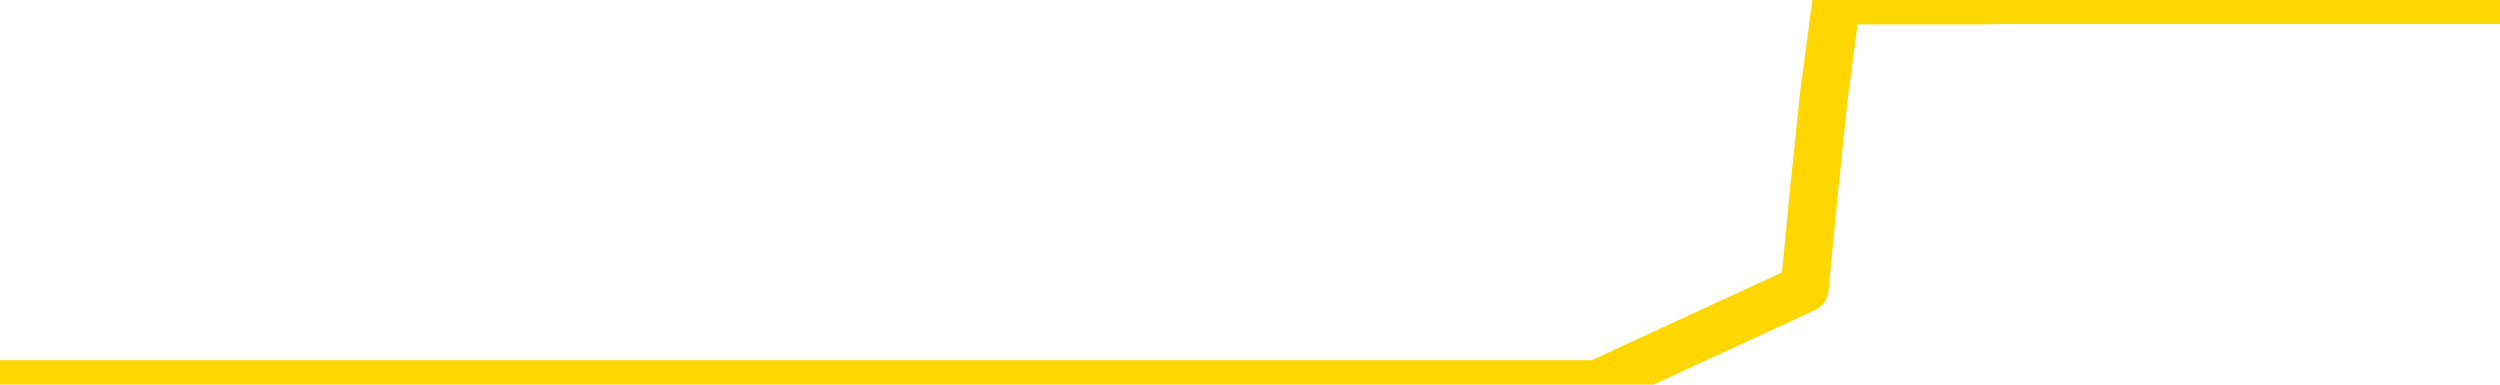<svg xmlns="http://www.w3.org/2000/svg" version="1.1" viewBox="0 0 6500 1000">
	<path fill="none" stroke="gold" stroke-width="125" stroke-linecap="round" stroke-linejoin="round" d="M0 1015  L-1298261 1015 L-1298077 1015 L-1297587 1015 L-1297293 1015 L-1296982 1015 L-1296748 1015 L-1296694 1015 L-1296635 1015 L-1296482 1015 L-1296441 1015 L-1296309 1015 L-1296016 1015 L-1295475 1015 L-1294865 1015 L-1294817 1015 L-1294177 1015 L-1294144 1015 L-1293618 1015 L-1293486 1015 L-1293095 1015 L-1292767 1015 L-1292650 1015 L-1292439 1015 L-1291722 1015 L-1291152 1015 L-1291045 1015 L-1290870 1015 L-1290649 1015 L-1290247 1015 L-1290222 1015 L-1289294 1015 L-1289206 1015 L-1289124 1015 L-1289054 1015 L-1288757 1015 L-1288605 1015 L-1286714 1015 L-1286614 1015 L-1286351 1015 L-1286058 1015 L-1285916 1015 L-1285668 1015 L-1285632 1015 L-1285473 1015 L-1285010 1015 L-1284757 1015 L-1284545 1015 L-1284293 1015 L-1283945 1015 L-1283017 1015 L-1282924 1015 L-1282513 1015 L-1281342 1015 L-1280153 1015 L-1280061 1015 L-1280033 1015 L-1279767 1015 L-1279468 1015 L-1279339 1015 L-1279302 1015 L-1278487 1015 L-1278103 1015 L-1277043 1015 L-1276982 1015 L-1276716 1015 L-1276245 1015 L-1276053 1015 L-1275789 1015 L-1275452 1015 L-1275317 1015 L-1274861 1015 L-1274118 1015 L-1274100 1015 L-1273935 1015 L-1273867 1015 L-1273351 1015 L-1272322 1015 L-1272126 1015 L-1271638 1015 L-1271276 1015 L-1270867 1015 L-1270481 1015 L-1268778 1015 L-1268680 1015 L-1268608 1015 L-1268547 1015 L-1268362 1015 L-1268026 1015 L-1267385 1015 L-1267308 1015 L-1267247 1015 L-1267060 1015 L-1266981 1015 L-1266804 1015 L-1266784 1015 L-1266554 1015 L-1266167 1015 L-1265278 1015 L-1265239 1015 L-1265150 1015 L-1265123 1015 L-1264115 1015 L-1263965 1015 L-1263941 1015 L-1263808 1015 L-1263768 1015 L-1262510 1015 L-1262452 1015 L-1261912 1015 L-1261860 1015 L-1261813 1015 L-1261418 1015 L-1261279 1015 L-1261079 1015 L-1260932 1015 L-1260767 1015 L-1260491 1015 L-1260132 1015 L-1259580 1015 L-1258935 1015 L-1258676 1015 L-1258522 1015 L-1258121 1015 L-1258081 1015 L-1257960 1015 L-1257899 1015 L-1257885 1015 L-1257791 1015 L-1257498 1015 L-1257346 1015 L-1257016 1015 L-1256938 1015 L-1256862 1015 L-1256636 1015 L-1256569 1015 L-1256341 1015 L-1256289 1015 L-1256124 1015 L-1255119 1015 L-1254935 1015 L-1254384 1015 L-1253991 1015 L-1253594 1015 L-1252744 1015 L-1252665 1015 L-1252086 1015 L-1251645 1015 L-1251404 1015 L-1251247 1015 L-1250846 1015 L-1250825 1015 L-1250381 1015 L-1249975 1015 L-1249839 1015 L-1249664 1015 L-1249528 1015 L-1249277 1015 L-1248278 1015 L-1248195 1015 L-1248060 1015 L-1248021 1015 L-1247131 1015 L-1246916 1015 L-1246473 1015 L-1246355 1015 L-1246298 1015 L-1245622 1015 L-1245522 1015 L-1245493 1015 L-1244151 1015 L-1243745 1015 L-1243706 1015 L-1242778 1015 L-1242679 1015 L-1242547 1015 L-1242142 1015 L-1242116 1015 L-1242023 1015 L-1241807 1015 L-1241396 1015 L-1240242 1015 L-1239950 1015 L-1239922 1015 L-1239314 1015 L-1239064 1015 L-1239044 1015 L-1238115 1015 L-1238063 1015 L-1237941 1015 L-1237923 1015 L-1237767 1015 L-1237592 1015 L-1237456 1015 L-1237399 1015 L-1237291 1015 L-1237206 1015 L-1236973 1015 L-1236898 1015 L-1236589 1015 L-1236471 1015 L-1236302 1015 L-1236210 1015 L-1236108 1015 L-1236085 1015 L-1236007 1015 L-1235909 1015 L-1235543 1015 L-1235438 1015 L-1234935 1015 L-1234483 1015 L-1234444 1015 L-1234421 1015 L-1234380 1015 L-1234251 1015 L-1234150 1015 L-1233709 1015 L-1233426 1015 L-1232834 1015 L-1232704 1015 L-1232429 1015 L-1232277 1015 L-1232123 1014 L-1232038 1014 L-1231960 1014 L-1231775 1014 L-1231724 1014 L-1231696 1014 L-1231617 1014 L-1231594 1014 L-1231310 1014 L-1230707 1014 L-1229711 1014 L-1229413 1014 L-1228679 1014 L-1228435 1014 L-1228345 1014 L-1227768 1014 L-1227069 1014 L-1226317 1014 L-1225998 1014 L-1225616 1014 L-1225538 1014 L-1224904 1014 L-1224719 1014 L-1224631 1014 L-1224501 1014 L-1224188 1014 L-1224139 1014 L-1223997 1014 L-1223975 1014 L-1223008 1014 L-1222462 1014 L-1221984 1014 L-1221923 1014 L-1221599 1014 L-1221578 1014 L-1221515 1014 L-1221305 1014 L-1221228 1014 L-1221174 1014 L-1221151 1014 L-1221112 1014 L-1221096 1014 L-1220339 1014 L-1220323 1014 L-1219523 1014 L-1219371 1014 L-1218465 1014 L-1217959 1014 L-1217730 1014 L-1217689 1014 L-1217573 1014 L-1217397 1014 L-1216643 1014 L-1216508 1014 L-1216344 1014 L-1216026 1014 L-1215849 1014 L-1214828 1014 L-1214804 1014 L-1214553 1014 L-1214340 1014 L-1213706 1014 L-1213468 1014 L-1213436 1014 L-1213257 1014 L-1213177 1014 L-1213087 1014 L-1213023 1014 L-1212583 1014 L-1212559 1014 L-1212018 1014 L-1211763 1014 L-1211268 1014 L-1210391 1014 L-1210354 1014 L-1210301 1014 L-1210260 1014 L-1210143 1014 L-1209866 1014 L-1209659 1014 L-1209462 1014 L-1209439 1014 L-1209388 1014 L-1209349 1014 L-1209271 1014 L-1208674 1014 L-1208614 1014 L-1208510 1014 L-1208356 1014 L-1207724 1014 L-1207043 1014 L-1206740 1014 L-1206394 1014 L-1206196 1014 L-1206148 1014 L-1205827 1014 L-1205200 1014 L-1205053 1014 L-1205017 1014 L-1204959 1014 L-1204882 1014 L-1204641 1014 L-1204553 1014 L-1204459 1014 L-1204165 1014 L-1204031 1014 L-1203971 1014 L-1203934 1014 L-1203662 1014 L-1202655 1014 L-1202480 1014 L-1202429 1014 L-1202137 1014 L-1201944 1014 L-1201611 1014 L-1201104 1014 L-1200542 1014 L-1200528 1014 L-1200511 1014 L-1200411 1014 L-1200296 1014 L-1200257 1014 L-1200219 1014 L-1200154 1014 L-1200125 1014 L-1199986 1014 L-1199694 1014 L-1199644 1014 L-1199538 1014 L-1199274 1014 L-1198809 1014 L-1198665 1014 L-1198610 1014 L-1198553 1014 L-1198362 1014 L-1197997 1014 L-1197782 1014 L-1197587 1014 L-1197529 1014 L-1197470 1014 L-1197317 1014 L-1197047 1014 L-1196617 1014 L-1196602 1014 L-1196525 1014 L-1196460 1014 L-1196331 1014 L-1196307 1014 L-1196023 1014 L-1195976 1014 L-1195921 1014 L-1195459 1014 L-1195420 1014 L-1195379 1014 L-1195189 1014 L-1194709 1014 L-1194222 1014 L-1194205 1014 L-1194167 1014 L-1193910 1014 L-1193833 1014 L-1193603 1014 L-1193587 1014 L-1193293 1014 L-1192850 1014 L-1192404 1014 L-1191899 1014 L-1191745 1014 L-1191459 1014 L-1191419 1014 L-1191087 1014 L-1190865 1014 L-1190349 1014 L-1190273 1014 L-1190025 1014 L-1189830 1014 L-1189771 1014 L-1188994 1014 L-1188920 1014 L-1188689 1014 L-1188673 1014 L-1188611 1014 L-1188415 1014 L-1187951 1014 L-1187928 1014 L-1187798 1014 L-1186497 1014 L-1186481 1014 L-1186404 1014 L-1186310 1014 L-1186093 1014 L-1185941 1014 L-1185762 1014 L-1185708 1014 L-1185422 1014 L-1185382 1014 L-1185012 1014 L-1184572 1014 L-1184389 1014 L-1184068 1014 L-1183773 1014 L-1183327 1014 L-1183255 1014 L-1182793 1014 L-1182355 1014 L-1182173 1014 L-1180719 1014 L-1180587 1014 L-1180130 1014 L-1179903 1014 L-1179517 1014 L-1179001 1014 L-1178046 1014 L-1177252 1013 L-1176578 1013 L-1176152 1013 L-1175841 1013 L-1175611 1013 L-1174928 1013 L-1174915 1013 L-1174705 1013 L-1174683 1013 L-1174509 1013 L-1173558 1013 L-1173290 1013 L-1172475 1013 L-1172165 1013 L-1172127 1013 L-1172070 1013 L-1171453 1013 L-1170815 1013 L-1169189 1013 L-1168515 1013 L-1167873 1013 L-1167795 1013 L-1167739 1013 L-1167703 1013 L-1167675 1013 L-1167563 1013 L-1167545 1013 L-1167522 1013 L-1167369 1013 L-1167315 1013 L-1167238 1013 L-1167118 1013 L-1167021 1013 L-1166903 1013 L-1166634 1013 L-1166364 1013 L-1166347 1013 L-1166147 1013 L-1166000 1013 L-1165773 1013 L-1165639 1013 L-1165330 1013 L-1165270 1013 L-1164917 1013 L-1164569 1013 L-1164468 1013 L-1164403 1013 L-1164343 1013 L-1163959 1013 L-1163578 1013 L-1163474 1013 L-1163214 1013 L-1162942 1013 L-1162783 1013 L-1162751 1013 L-1162689 1013 L-1162548 1013 L-1162364 1013 L-1162319 1013 L-1162031 1013 L-1162015 1013 L-1161782 1013 L-1161721 1013 L-1161683 1013 L-1161103 1013 L-1160969 1013 L-1160946 1013 L-1160927 1013 L-1160910 1013 L-1160894 1013 L-1160870 1013 L-1160853 1013 L-1160832 1013 L-1160815 1013 L-1160792 1013 L-1160775 1013 L-1160754 1013 L-1160737 1013 L-1160688 1013 L-1160616 1013 L-1160581 1013 L-1160557 1013 L-1160522 1013 L-1160480 1013 L-1160444 1013 L-1160428 1013 L-1160403 1013 L-1160366 1013 L-1160349 1013 L-1160326 1013 L-1160309 1013 L-1160290 1013 L-1160274 1013 L-1160245 1013 L-1160219 1013 L-1160173 1013 L-1160157 1013 L-1160115 1013 L-1160067 1013 L-1159996 1013 L-1159981 1013 L-1159965 1013 L-1159903 1013 L-1159864 1012 L-1159824 1012 L-1159658 1012 L-1159593 1012 L-1159577 1012 L-1159533 1012 L-1159475 1012 L-1159262 1012 L-1159229 1012 L-1159186 1012 L-1159108 1012 L-1158571 1012 L-1158493 1012 L-1158388 1012 L-1158300 1012 L-1158124 1012 L-1157773 1012 L-1157617 1012 L-1157179 1012 L-1157023 1012 L-1156893 1012 L-1156189 1012 L-1155988 1012 L-1155027 1012 L-1154545 1012 L-1154446 1012 L-1154353 1012 L-1154108 1012 L-1154035 1012 L-1153592 1012 L-1153496 1012 L-1153481 1012 L-1153465 1012 L-1153440 1012 L-1152974 1012 L-1152757 1012 L-1152618 1012 L-1152324 1012 L-1152236 1012 L-1152194 1012 L-1152164 1012 L-1151992 1012 L-1151933 1012 L-1151857 1012 L-1151776 1012 L-1151706 1012 L-1151397 1012 L-1151312 1012 L-1151098 1012 L-1151063 1012 L-1150380 1012 L-1150281 1012 L-1150076 1012 L-1150029 1012 L-1149751 1012 L-1149689 1012 L-1149672 1012 L-1149594 1012 L-1149286 1012 L-1149261 1012 L-1149207 1012 L-1149184 1012 L-1149062 1012 L-1148926 1012 L-1148682 1012 L-1148556 1012 L-1147910 1012 L-1147894 1012 L-1147869 1012 L-1147689 1012 L-1147613 1012 L-1147521 1012 L-1147093 1012 L-1146677 1012 L-1146284 1012 L-1146205 1012 L-1146186 1012 L-1145823 1012 L-1145587 1012 L-1145359 1012 L-1145045 1012 L-1144967 1012 L-1144887 1012 L-1144709 1012 L-1144693 1012 L-1144428 1012 L-1144348 1012 L-1144117 1012 L-1143891 1012 L-1143576 1012 L-1143400 1012 L-1143039 1012 L-1142648 1012 L-1142578 1012 L-1142514 1012 L-1142374 1012 L-1142322 1012 L-1142221 1012 L-1141719 1012 L-1141522 1012 L-1141275 1012 L-1141089 1012 L-1140790 1012 L-1140714 1012 L-1140548 1012 L-1139663 1012 L-1139635 1012 L-1139512 1012 L-1138933 1012 L-1138855 1012 L-1138142 1012 L-1137830 1012 L-1137617 1012 L-1137600 1012 L-1137213 1012 L-1136688 1012 L-1136242 1012 L-1135913 1012 L-1135760 1012 L-1135434 1012 L-1135256 1012 L-1135174 1012 L-1134968 1012 L-1134792 1012 L-1133863 1012 L-1132974 1012 L-1132935 1012 L-1132707 1012 L-1132328 1012 L-1131540 1012 L-1131306 1012 L-1131230 1012 L-1130873 1012 L-1130301 1012 L-1130034 1012 L-1129647 1012 L-1129544 1012 L-1129374 1012 L-1128755 1012 L-1128544 1012 L-1128236 1012 L-1128183 1012 L-1128056 1012 L-1128002 1012 L-1127883 1012 L-1127547 1012 L-1126588 1012 L-1126456 1012 L-1126255 1012 L-1125623 1012 L-1125312 1012 L-1124898 1012 L-1124871 1012 L-1124725 1012 L-1124305 1012 L-1122973 1012 L-1122926 1012 L-1122797 1012 L-1122780 1012 L-1122202 1012 L-1121997 1012 L-1121967 1012 L-1121926 1012 L-1121869 1012 L-1121831 1012 L-1121753 1012 L-1121610 1012 L-1121156 1012 L-1121038 1012 L-1120752 1012 L-1120380 1012 L-1120283 1012 L-1119957 1012 L-1119602 1012 L-1119432 1012 L-1119385 1012 L-1119276 1012 L-1119187 1012 L-1119159 1012 L-1119083 1012 L-1118779 1012 L-1118745 1012 L-1118674 1012 L-1118306 1012 L-1117970 1012 L-1117889 1012 L-1117670 1012 L-1117498 1012 L-1117471 1012 L-1116973 1012 L-1116424 1012 L-1115544 1012 L-1115445 1012 L-1115369 1012 L-1115094 1012 L-1114847 1012 L-1114773 1012 L-1114711 1012 L-1114592 1012 L-1114550 1012 L-1114440 1012 L-1114363 1012 L-1113662 1012 L-1113417 1012 L-1113377 1011 L-1113221 1011 L-1112622 1011 L-1112395 1011 L-1112303 1011 L-1111827 1011 L-1111230 1011 L-1110710 1011 L-1110689 1011 L-1110544 1011 L-1110224 1011 L-1109682 1011 L-1109450 1011 L-1109280 1011 L-1108793 1011 L-1108566 1011 L-1108481 1011 L-1108134 1011 L-1107808 1011 L-1107285 1011 L-1106958 1011 L-1106358 1011 L-1106160 1011 L-1106108 1011 L-1106067 1011 L-1105786 1011 L-1105102 1011 L-1104792 1011 L-1104767 1011 L-1104576 1011 L-1104353 1011 L-1104267 1011 L-1103603 1011 L-1103579 1011 L-1103357 1011 L-1103027 1011 L-1102675 1011 L-1102470 1011 L-1102238 1011 L-1101980 1011 L-1101790 1011 L-1101743 1011 L-1101516 1011 L-1101481 1011 L-1101325 1011 L-1101110 1011 L-1100937 1011 L-1100846 1011 L-1100569 1011 L-1100325 1011 L-1100010 1011 L-1099583 1011 L-1099546 1011 L-1099063 1011 L-1098829 1011 L-1098618 1011 L-1098391 1011 L-1097842 1011 L-1097594 1011 L-1096760 1011 L-1096705 1011 L-1096683 1011 L-1096525 1011 L-1096063 1011 L-1096023 1011 L-1095683 1011 L-1095549 1011 L-1095327 1011 L-1094755 1011 L-1094283 1011 L-1094088 1011 L-1093896 1011 L-1093706 1011 L-1093604 1011 L-1093236 1011 L-1093189 1011 L-1093108 1011 L-1091814 1011 L-1091766 1011 L-1091498 1011 L-1091353 1011 L-1090802 1011 L-1090685 1011 L-1090603 1011 L-1090244 1011 L-1090021 1011 L-1089739 1011 L-1089410 1011 L-1088902 1011 L-1088790 1011 L-1088711 1011 L-1088546 1011 L-1088252 1011 L-1087783 1011 L-1087587 1011 L-1087536 1011 L-1086886 1011 L-1086765 1011 L-1086310 1011 L-1086275 1011 L-1085806 1011 L-1085696 1011 L-1085679 1011 L-1085463 1011 L-1085282 1011 L-1084751 1011 L-1083721 1011 L-1083522 1011 L-1083063 1011 L-1082115 1011 L-1082016 1011 L-1081662 1011 L-1081602 1011 L-1081587 1011 L-1081552 1011 L-1081183 1011 L-1081063 1011 L-1080821 1011 L-1080657 1011 L-1080469 1011 L-1080349 1011 L-1079278 1011 L-1078420 1011 L-1078208 1011 L-1078110 1011 L-1077936 1011 L-1077603 1011 L-1077531 1011 L-1077474 1011 L-1077298 1011 L-1076909 1011 L-1076674 1011 L-1076563 1011 L-1076446 1011 L-1075465 1011 L-1075439 1011 L-1074845 1011 L-1074813 1011 L-1074664 1011 L-1074380 1011 L-1073468 1011 L-1072522 1011 L-1072369 1011 L-1072266 1011 L-1072135 1011 L-1071991 1011 L-1071965 1011 L-1071851 1011 L-1071632 1011 L-1070951 1011 L-1070822 1011 L-1070518 1011 L-1070279 1011 L-1069946 1011 L-1069307 1011 L-1068965 1011 L-1068903 1011 L-1068747 1011 L-1067826 1011 L-1067355 1011 L-1067312 1011 L-1067299 1011 L-1067258 1011 L-1067236 1011 L-1067209 1011 L-1067065 1011 L-1066642 1011 L-1066307 1011 L-1066116 1011 L-1065687 1011 L-1065499 1011 L-1065110 1011 L-1064576 1011 L-1064204 1011 L-1064182 1011 L-1063932 1011 L-1063814 1011 L-1063738 1011 L-1063602 1011 L-1063563 1011 L-1063483 1011 L-1063089 1011 L-1062593 1011 L-1062481 1011 L-1062308 1011 L-1061999 1011 L-1061552 1011 L-1061229 1011 L-1061087 1011 L-1060659 1011 L-1060506 1011 L-1060451 1011 L-1059637 1011 L-1059617 1011 L-1059246 1011 L-1059189 1011 L-1058060 1011 L-1057992 1011 L-1057433 1011 L-1057239 1011 L-1057102 1011 L-1056869 1011 L-1056522 1011 L-1056487 1011 L-1056452 1011 L-1056384 1011 L-1056035 1011 L-1055863 1011 L-1055378 1011 L-1055362 1011 L-1055036 1011 L-1054879 1011 L-1053738 1011 L-1053713 1011 L-1053522 1011 L-1053328 1011 L-1053078 1011 L-1053061 1011 L-1052041 1011 L-1051743 1011 L-1051667 1011 L-1051531 1011 L-1051355 1011 L-1050779 1011 L-1050563 1011 L-1050499 1011 L-1050369 1010 L-1050332 1010 L-1049809 1010 L-1049671 1012 L-1049656 1012 L-1049634 1012 L-1049613 1012 L-1049386 1010 L-1048610 1010 L-1048569 1010 L-1048201 1010 L-1048122 1010 L-1048070 1010 L-1047397 1010 L-1046655 1010 L-1046230 1010 L-1045782 1010 L-1044721 1010 L-1044409 1010 L-1043999 1010 L-1043927 1010 L-1043403 1010 L-1043308 1010 L-1043290 1010 L-1042846 1010 L-1042660 1010 L-1041880 1010 L-1041207 1010 L-1040795 1010 L-1040563 1010 L-1040423 1010 L-1040341 1010 L-1040321 1010 L-1040245 1010 L-1040117 1010 L-1039800 1010 L-1039575 1010 L-1039251 1010 L-1039188 1010 L-1038818 1010 L-1038785 1010 L-1038577 1010 L-1037909 1010 L-1037832 1010 L-1037674 1010 L-1037563 1010 L-1037237 1010 L-1037082 1010 L-1036741 1010 L-1036684 1010 L-1036346 1010 L-1036142 1010 L-1036089 1010 L-1034713 1010 L-1034583 1010 L-1034150 1010 L-1033829 1010 L-1033001 1010 L-1032878 1010 L-1032147 1010 L-1031991 1010 L-1031951 1010 L-1031897 1010 L-1031874 1010 L-1031760 1010 L-1031463 1010 L-1031173 1010 L-1031119 1010 L-1030998 1010 L-1030968 1010 L-1030869 1010 L-1030425 1010 L-1030273 1010 L-1029438 1010 L-1028895 1010 L-1028561 1010 L-1028545 1010 L-1028470 1010 L-1028354 1010 L-1028159 1010 L-1027895 1010 L-1027060 1010 L-1026964 1010 L-1026442 1010 L-1026401 1010 L-1026301 1010 L-1025473 1010 L-1025338 1010 L-1024999 1010 L-1024445 1010 L-1024065 1010 L-1023902 1010 L-1023593 1010 L-1022780 1010 L-1022474 1010 L-1022205 1010 L-1021884 1010 L-1021563 1010 L-1021288 1010 L-1020459 1010 L-1020364 1010 L-1020271 1010 L-1020167 1010 L-1019780 1010 L-1019300 1010 L-1019283 1010 L-1019165 1010 L-1018797 1010 L-1018702 1010 L-1017868 1010 L-1017791 1010 L-1017492 1010 L-1017401 1010 L-1016994 1010 L-1016883 1010 L-1016184 1010 L-1015711 1010 L-1015651 1010 L-1015432 1010 L-1015158 1010 L-1015045 1010 L-1014018 1010 L-1013632 1010 L-1013611 1010 L-1013279 1010 L-1013034 1010 L-1012601 1010 L-1012491 1010 L-1012373 1010 L-1011921 1010 L-1011331 1010 L-1010994 1010 L-1009101 1010 L-1008988 1010 L-1008776 1010 L-1007458 1010 L-1007351 1009 L-1007285 1008 L-1007249 1007 L-1007187 1007 L-1006688 1008 L-1006013 1009 L-1005991 1010 L-1005720 1010 L-1004752 1010 L-1004063 1010 L-1003901 1010 L-1003360 1010 L-1003270 1010 L-1002251 1010 L-1001303 1010 L-1000938 1010 L-1000835 1010 L-1000247 1010 L-1000187 1010 L-1000087 1010 L-999646 1010 L-999539 1010 L-999097 1010 L-998098 1010 L-997841 1010 L-997738 1010 L-997608 1010 L-997241 1010 L-996661 1010 L-996630 1010 L-996314 1010 L-994331 1010 L-994215 1010 L-994148 1010 L-993789 1010 L-992170 1010 L-991993 1010 L-991849 1010 L-991026 1010 L-990973 1010 L-990919 1010 L-990485 1010 L-989504 1010 L-989431 1010 L-988346 1010 L-988133 1010 L-987417 1010 L-987028 1010 L-986809 1010 L-986490 1010 L-985996 1010 L-985868 1010 L-985639 1010 L-985407 1010 L-985348 1010 L-985058 1010 L-984786 1010 L-983756 1010 L-982091 1010 L-981672 1010 L-981535 1010 L-981379 1010 L-981073 1010 L-980845 1010 L-980687 1010 L-980528 1010 L-980358 1010 L-980311 1010 L-980258 1010 L-980236 1010 L-979850 1010 L-979600 1010 L-979330 1010 L-979169 1010 L-979079 1010 L-977421 1010 L-977255 1010 L-976876 1010 L-976416 1010 L-975806 1010 L-974713 1010 L-974282 1010 L-974250 1010 L-974188 1010 L-974170 1010 L-972467 1010 L-972425 1010 L-971958 1010 L-971772 1010 L-971739 1010 L-971144 1009 L-971094 1009 L-970772 1009 L-970721 1009 L-970510 1009 L-970492 1009 L-970226 1009 L-970173 1009 L-969704 1009 L-969194 1009 L-969115 1009 L-968821 1009 L-968805 1009 L-968766 1009 L-968695 1009 L-968538 1009 L-967592 1009 L-967535 1009 L-967014 1009 L-966822 1009 L-966721 1009 L-966495 1009 L-965985 1009 L-965597 1010 L-965528 1010 L-965179 1010 L-964822 1010 L-963694 1009 L-963642 1009 L-963416 1009 L-963382 1009 L-963257 1009 L-963159 1009 L-962894 1009 L-962154 1009 L-961575 1009 L-961282 1009 L-960576 1009 L-960397 1009 L-960374 1009 L-959738 1009 L-959427 1009 L-959030 1009 L-959001 1009 L-958980 1009 L-958826 1009 L-958141 1009 L-958124 1009 L-957784 1009 L-957512 1009 L-957474 1009 L-957418 1009 L-957396 1009 L-957324 1009 L-956992 1009 L-956886 1009 L-956858 1009 L-956659 1009 L-956507 1009 L-955638 1009 L-955076 1009 L-955060 1009 L-954959 1009 L-954856 1009 L-954710 1009 L-954632 1009 L-954594 1009 L-954538 1009 L-954465 1009 L-954320 1009 L-953838 1009 L-953434 1009 L-952568 1009 L-952548 1009 L-952290 1009 L-952213 1009 L-952184 1009 L-952174 1009 L-952157 1009 L-951864 1009 L-951824 1009 L-951752 1009 L-951679 1009 L-951474 1009 L-951314 1009 L-951012 1009 L-950935 1009 L-950918 1009 L-950702 1009 L-950470 1009 L-950360 1009 L-949991 1009 L-949832 1009 L-949601 1009 L-949433 1009 L-949287 1009 L-949155 1009 L-947880 1009 L-947476 1009 L-947415 1009 L-947299 1009 L-946873 1009 L-946858 1009 L-946796 1009 L-946523 1009 L-946410 1009 L-946128 1009 L-945851 1009 L-945426 1009 L-945403 1009 L-945325 1009 L-945200 1009 L-944613 1009 L-944222 1009 L-943886 1009 L-943297 1009 L-943195 1009 L-943024 1009 L-942888 1009 L-942060 1009 L-940875 1009 L-940839 1009 L-940784 1009 L-940563 1009 L-940358 1009 L-940203 1009 L-939947 1009 L-939870 1009 L-939328 1009 L-939291 1009 L-939042 1009 L-938655 1009 L-937829 1009 L-937471 1009 L-937161 1009 L-936903 1009 L-936679 1009 L-936273 1009 L-936156 1009 L-935973 1009 L-935920 1009 L-935731 1009 L-935560 1009 L-935532 1009 L-935251 1009 L-934941 1009 L-934803 1009 L-934493 1009 L-934299 1009 L-934284 1009 L-933564 1009 L-933431 1009 L-933133 1009 L-933043 1009 L-932442 1009 L-932404 1009 L-932325 1009 L-931705 1009 L-931553 1009 L-931513 1009 L-931202 1009 L-931010 1009 L-930817 1009 L-930762 1009 L-930453 1009 L-930401 1009 L-930346 1009 L-930320 1009 L-930196 1009 L-929385 1009 L-929309 1009 L-928768 1009 L-928499 1009 L-927840 1009 L-926932 1009 L-926691 1009 L-926158 1009 L-925941 1009 L-924834 1009 L-924784 1009 L-924008 1009 L-923460 1009 L-923349 1009 L-923196 1009 L-923141 1009 L-922976 1009 L-922598 1009 L-922151 1009 L-922096 1009 L-921942 1009 L-921262 1009 L-921042 1009 L-920524 1009 L-919675 1009 L-919659 1009 L-917868 1009 L-917313 1009 L-917196 1009 L-916190 1009 L-916154 1009 L-915921 1009 L-915829 1009 L-915789 1009 L-915456 1009 L-915105 1009 L-914839 1009 L-914553 1009 L-914242 1009 L-913988 1009 L-913894 1009 L-913404 1009 L-913197 1009 L-912631 1009 L-912517 1009 L-912166 1009 L-912114 1009 L-912074 1009 L-911471 1009 L-910737 1009 L-910156 1009 L-909920 1009 L-909380 1009 L-909227 1009 L-908725 1009 L-908516 1009 L-908493 1009 L-908434 1009 L-907471 1009 L-907294 1009 L-906852 1009 L-906828 1009 L-906673 1009 L-906591 1009 L-906441 1009 L-905794 1009 L-905744 1009 L-904624 1009 L-903640 1009 L-903579 1009 L-902858 1009 L-901993 1009 L-901614 1009 L-901395 1009 L-900636 1008 L-900584 1008 L-900275 1008 L-899423 1008 L-899230 1008 L-899053 1008 L-898829 1008 L-898702 1008 L-898510 1008 L-898278 1008 L-898108 1008 L-897822 1008 L-897542 1008 L-897459 1008 L-897289 1008 L-897272 1008 L-897118 1008 L-897079 1008 L-896303 1008 L-896227 1008 L-895995 1008 L-895568 1008 L-895223 1008 L-894639 1008 L-894371 1008 L-894112 1008 L-893982 1008 L-893966 1008 L-893852 1008 L-893828 1008 L-893594 1008 L-893558 1008 L-892242 1008 L-892186 1008 L-891507 1008 L-890935 1008 L-890809 1008 L-890656 1008 L-890579 1008 L-890267 1008 L-889994 1008 L-889905 1008 L-889804 1008 L-888876 1008 L-888799 1008 L-888435 1008 L-888411 1008 L-888374 1008 L-887599 1008 L-887507 1008 L-887367 1008 L-886965 1008 L-886704 1008 L-886460 1008 L-886246 1008 L-886166 1008 L-886089 1008 L-886013 1008 L-885826 1008 L-885760 1008 L-885510 1008 L-885455 1008 L-885317 1008 L-885238 1008 L-885124 1008 L-884901 1008 L-884737 1008 L-884696 1008 L-884527 1008 L-884156 1008 L-884141 1008 L-884025 1008 L-883304 1008 L-883268 1008 L-883135 1008 L-882787 1008 L-882376 1008 L-882339 1008 L-882261 1008 L-882222 1008 L-881858 1008 L-881654 1008 L-881639 1008 L-881294 1008 L-880945 1008 L-880619 1008 L-880518 1008 L-880365 1008 L-880170 1008 L-879939 1008 L-879846 1008 L-879691 1008 L-879613 1008 L-879573 1008 L-879459 1008 L-879436 1008 L-879185 1008 L-879046 1008 L-878469 1008 L-877640 1008 L-877153 1008 L-877031 1008 L-876993 1008 L-876980 1008 L-876828 1008 L-876727 1008 L-876494 1008 L-876104 1008 L-875799 1008 L-875784 1008 L-875613 1008 L-875374 1008 L-874778 1008 L-874174 1008 L-874135 1008 L-874094 1008 L-873941 1008 L-873888 1008 L-873825 1008 L-873757 1008 L-873703 1008 L-873677 1008 L-873631 1008 L-873536 1008 L-873399 1008 L-873246 1008 L-873114 1008 L-873073 1008 L-873037 1008 L-872975 1008 L-872702 1008 L-872387 1008 L-872346 1008 L-872261 1008 L-872084 1008 L-871846 1008 L-871489 1008 L-871459 1008 L-870890 1008 L-870767 1008 L-870531 1008 L-870508 1008 L-870227 1008 L-869941 1008 L-869686 1008 L-869114 1008 L-868817 1008 L-868741 1008 L-868042 1008 L-867965 1008 L-867930 1008 L-867903 1008 L-867852 1008 L-867658 1008 L-867518 1008 L-867482 1008 L-867441 1008 L-866846 1008 L-866614 1008 L-866330 1008 L-866276 1008 L-866202 1008 L-866124 1008 L-865888 1008 L-865644 1008 L-865508 1008 L-865402 1008 L-865322 1008 L-864935 1008 L-864808 1008 L-864655 1008 L-864618 1008 L-864472 1008 L-864250 1008 L-864076 1008 L-864007 1008 L-863186 1008 L-863170 1008 L-862875 1008 L-862087 1008 L-861777 1008 L-861631 1008 L-861403 1008 L-861202 1008 L-860265 1008 L-860229 1008 L-860206 1008 L-860165 1008 L-859897 1008 L-859300 1008 L-859236 1008 L-859201 1008 L-859184 1008 L-858489 1008 L-858288 1008 L-858256 1008 L-857922 1008 L-857815 1008 L-857190 1008 L-856686 1008 L-856648 1008 L-856206 1008 L-856110 1008 L-855951 1008 L-855638 1008 L-855626 1008 L-855186 1008 L-854704 1008 L-854575 1008 L-854254 1008 L-854186 1008 L-853882 1008 L-853706 1008 L-853512 1008 L-853270 1008 L-853072 1008 L-853046 1008 L-852468 1008 L-852398 1008 L-851989 1008 L-851934 1008 L-851888 1008 L-851524 1008 L-851378 1008 L-851173 1008 L-851076 1008 L-850921 1008 L-850860 1008 L-850712 1008 L-850612 1008 L-850055 1008 L-850032 1008 L-849860 1008 L-849318 1008 L-849257 1008 L-849204 1008 L-849175 1008 L-849104 1008 L-849087 1008 L-849024 1008 L-848987 1008 L-848833 1008 L-848507 1008 L-847941 1008 L-847927 1008 L-847865 1008 L-847763 1008 L-847717 1008 L-847474 1008 L-847052 1008 L-846897 1008 L-845156 1008 L-844614 1008 L-843670 1008 L-843261 1008 L-842720 1008 L-842524 1008 L-842355 1008 L-842059 1008 L-841945 1008 L-841929 1008 L-841775 1008 L-841635 1008 L-841558 1008 L-841426 1008 L-841078 1008 L-840708 1008 L-840110 1008 L-839934 1008 L-839778 1008 L-839509 1008 L-839357 1008 L-839066 1008 L-839043 1008 L-838960 1008 L-838732 1008 L-838033 1008 L-837906 1008 L-837475 1008 L-837380 1008 L-836175 1008 L-836126 1008 L-835833 1008 L-835430 1008 L-835154 1008 L-835135 1008 L-835017 1008 L-834941 1008 L-834759 1008 L-834279 1008 L-833828 1008 L-833418 1008 L-833387 1008 L-832969 1008 L-832855 1008 L-832737 1008 L-832721 1008 L-832527 1008 L-832506 1008 L-832273 1008 L-831830 1007 L-831511 1007 L-831046 1007 L-830880 1007 L-830726 1007 L-830570 1007 L-830116 1007 L-829797 1007 L-829742 1007 L-829371 1007 L-829333 1007 L-829007 1007 L-828890 1007 L-828792 1007 L-828466 1007 L-828079 1007 L-827818 1007 L-827459 1007 L-827203 1007 L-825033 1007 L-824983 1007 L-824961 1007 L-824549 1007 L-824488 1007 L-824418 1007 L-824187 1007 L-823876 1007 L-823573 1007 L-823528 1007 L-823221 1007 L-823088 1007 L-822871 1007 L-822159 1007 L-822004 1007 L-821865 1007 L-821717 1007 L-821696 1007 L-821501 1007 L-821476 1007 L-821385 1007 L-821363 1007 L-821346 1007 L-821246 1007 L-820318 1007 L-819860 1007 L-818768 1007 L-818345 1007 L-817941 1007 L-817903 1007 L-817649 1007 L-816875 1007 L-816858 1007 L-816834 1007 L-816641 1007 L-815904 1007 L-815635 1007 L-815595 1007 L-815196 1007 L-815171 1007 L-814382 1007 L-813702 1007 L-812331 1007 L-812061 1007 L-812012 1007 L-811475 1007 L-811442 1007 L-811340 1007 L-811016 1007 L-810937 1007 L-810668 1007 L-809755 1007 L-809616 1007 L-809368 1007 L-808822 1007 L-808400 1007 L-808207 1007 L-808192 1007 L-808054 1007 L-807960 1007 L-807833 1007 L-807573 1007 L-807548 1007 L-807456 1007 L-807146 1007 L-807086 1007 L-806969 1007 L-806619 1007 L-805809 1007 L-805577 1007 L-804748 1007 L-804516 1007 L-804300 1007 L-803781 1007 L-803143 1007 L-802727 1007 L-802404 1007 L-801924 1007 L-801498 1007 L-801437 1007 L-801088 1007 L-801048 1007 L-801034 1007 L-800934 1007 L-800889 1007 L-800404 1007 L-799602 1007 L-799268 1007 L-798187 1007 L-797707 1007 L-797684 1007 L-797544 1007 L-796988 1007 L-796291 1007 L-795982 1007 L-795760 1007 L-795656 1007 L-795553 1007 L-794882 1007 L-794788 1007 L-794766 1007 L-794689 1007 L-794511 1007 L-794339 1007 L-794158 1007 L-794145 1007 L-794068 1007 L-793904 1007 L-793389 1007 L-793373 1007 L-793233 1007 L-792870 1007 L-792846 1007 L-792716 1007 L-792691 1007 L-792329 1007 L-791803 1007 L-791710 1007 L-791494 1007 L-791400 1007 L-791376 1007 L-790911 1007 L-790834 1007 L-790433 1007 L-789982 1007 L-788730 1007 L-788691 1007 L-788260 1007 L-788227 1007 L-787508 1007 L-787332 1007 L-787196 1007 L-786889 1007 L-786835 1007 L-786810 1007 L-786794 1007 L-786619 1007 L-786429 1007 L-785922 1007 L-785548 1007 L-785210 1007 L-785171 1007 L-784452 1007 L-784358 1007 L-784320 1007 L-783778 1007 L-783755 1007 L-783352 1007 L-782927 1007 L-782656 1007 L-782476 1007 L-782230 1007 L-782207 1007 L-782150 1007 L-781534 1007 L-781031 1007 L-780644 1007 L-780025 1007 L-779809 1007 L-779654 1007 L-778361 1007 L-778262 1007 L-777820 1007 L-777488 1007 L-777188 1007 L-776945 1007 L-776211 1007 L-775632 1007 L-774802 1007 L-774702 1007 L-774144 1007 L-774006 1007 L-772364 1007 L-772303 1007 L-772209 1007 L-771242 1007 L-771065 1007 L-770778 1007 L-770560 1007 L-770482 1007 L-770211 1007 L-770095 1007 L-769942 1007 L-769632 1007 L-769554 1007 L-769463 1007 L-769385 1007 L-769269 1007 L-769090 1007 L-768998 1007 L-768960 1007 L-768457 1007 L-768238 1007 L-768109 1007 L-767953 1007 L-767899 1007 L-767774 1007 L-767389 1007 L-766881 1007 L-766809 1007 L-766328 1007 L-766251 1007 L-766151 1007 L-765918 1007 L-765453 1007 L-765223 1007 L-765207 1007 L-764974 1007 L-764820 1007 L-764758 1007 L-764565 1006 L-764294 1006 L-763543 1006 L-762590 1006 L-762554 1006 L-762329 1006 L-761889 1006 L-761608 1006 L-761260 1006 L-760191 1006 L-759263 1006 L-759132 1006 L-759085 1006 L-759016 1006 L-758861 1006 L-758784 1006 L-758610 1006 L-758176 1006 L-757971 1006 L-757911 1006 L-757329 1006 L-757175 1006 L-757059 1006 L-757018 1006 L-756849 1006 L-756712 1006 L-756501 1006 L-756424 1006 L-756400 1006 L-756192 1006 L-755782 1006 L-755757 1006 L-755534 1006 L-755389 1006 L-755354 1006 L-755341 1006 L-755318 1006 L-755085 1006 L-754899 1006 L-754682 1006 L-754657 1006 L-753968 1006 L-753864 1006 L-753828 1006 L-753808 1006 L-753614 1006 L-753560 1006 L-753443 1006 L-753362 1006 L-753251 1006 L-752937 1006 L-752477 1006 L-752222 1006 L-751988 1006 L-751858 1006 L-751506 1006 L-751446 1006 L-751293 1006 L-750721 1006 L-750635 1006 L-750482 1006 L-750186 1006 L-749816 1006 L-749513 1006 L-749436 1006 L-749031 1006 L-748863 1006 L-748719 1006 L-748179 1006 L-748118 1006 L-748102 1006 L-747936 1006 L-747731 1006 L-747656 1006 L-747563 1006 L-747153 1006 L-747138 1006 L-747114 1006 L-746921 1006 L-746844 1006 L-746674 1006 L-746612 1006 L-746596 1006 L-746082 1006 L-745860 1006 L-745241 1006 L-744988 1006 L-744794 1006 L-744755 1006 L-744681 1006 L-744616 1006 L-743965 1006 L-743927 1006 L-743752 1006 L-743686 1006 L-743012 1006 L-742623 1006 L-742362 1006 L-742124 1006 L-742046 1006 L-742031 1006 L-741828 1006 L-741458 1006 L-741232 1006 L-740597 1006 L-740577 1006 L-740190 1006 L-740096 1006 L-740038 1006 L-739762 1006 L-739452 1006 L-739375 1006 L-738524 1006 L-738181 1006 L-737744 1006 L-737310 1006 L-736815 1006 L-736666 1006 L-736397 1006 L-735159 1006 L-735103 1006 L-733339 1006 L-733149 1006 L-732139 1006 L-731988 1006 L-731612 1006 L-731291 1006 L-730686 1006 L-730616 1006 L-730439 1006 L-729610 1006 L-729472 1006 L-729085 1006 L-728901 1006 L-728857 1006 L-728737 1006 L-728527 1006 L-728080 1006 L-727731 1006 L-727599 1006 L-727190 1006 L-726840 1006 L-726555 1006 L-726361 1006 L-726207 1006 L-726043 1006 L-725974 1006 L-725875 1006 L-725641 1006 L-725525 1006 L-725472 1006 L-724930 1006 L-724465 1006 L-723283 1006 L-723150 1006 L-723125 1006 L-723073 1006 L-722405 1006 L-721370 1006 L-721176 1006 L-720997 1006 L-720845 1006 L-720805 1006 L-720790 1006 L-720728 1006 L-720403 1006 L-719242 1006 L-719049 1006 L-718871 1006 L-717758 1006 L-716898 1006 L-716792 1006 L-716318 1006 L-716125 1006 L-713804 1006 L-713726 1006 L-713605 1006 L-713570 1006 L-713533 1006 L-713439 1006 L-713223 1006 L-712642 1006 L-712255 1006 L-711483 1006 L-711405 1006 L-710707 1006 L-710166 1006 L-710125 1006 L-709995 1006 L-709531 1006 L-709492 1006 L-709357 1006 L-708989 1006 L-708960 1006 L-708810 1006 L-708409 1006 L-706585 1006 L-705778 1006 L-705059 1006 L-705043 1006 L-704729 1006 L-704167 1006 L-703666 1006 L-703147 1006 L-703125 1006 L-701382 1006 L-701213 1006 L-701017 1006 L-700123 1006 L-699605 1006 L-699394 1006 L-699136 1006 L-698427 1006 L-697476 1006 L-696818 1006 L-696779 1006 L-696492 1006 L-696410 1006 L-696314 1006 L-696183 1006 L-696105 1006 L-695370 1006 L-695033 1006 L-694983 1006 L-694728 1006 L-694442 1006 L-694016 1006 L-693436 1006 L-693177 1006 L-693025 1006 L-692778 1006 L-692740 1006 L-691942 1006 L-691905 1006 L-691728 1006 L-691318 1006 L-691090 1006 L-691013 1006 L-690882 1006 L-690766 1006 L-690418 1006 L-690355 1006 L-690202 1006 L-689461 1006 L-689350 1006 L-689180 1006 L-689141 1006 L-688846 1006 L-688445 1006 L-688268 1006 L-688174 1006 L-687864 1006 L-687063 1006 L-686604 1006 L-686085 1006 L-685596 1006 L-684900 1006 L-683854 1006 L-683585 1006 L-683531 1006 L-683371 1006 L-683119 1006 L-682873 1006 L-682794 1006 L-682580 1006 L-682268 1006 L-681804 1006 L-681790 1006 L-681494 1006 L-681480 1006 L-680489 1006 L-679817 1006 L-679482 1006 L-678866 1006 L-678729 1006 L-678090 1006 L-677960 1006 L-677009 1006 L-676909 1006 L-676350 1006 L-675941 1006 L-675513 1006 L-675422 1006 L-674587 1006 L-674223 1006 L-674184 1006 L-674052 1006 L-673875 1006 L-673658 1006 L-673605 1006 L-673448 1006 L-673195 1006 L-672094 1006 L-672017 1006 L-671798 1006 L-671667 1006 L-671630 1006 L-671437 1006 L-671338 1006 L-670854 1006 L-670569 1006 L-670409 1006 L-670314 1006 L-670043 1006 L-669773 1006 L-669757 1006 L-669619 1006 L-669480 1006 L-669154 1006 L-668845 1006 L-668804 1006 L-668728 1006 L-668613 1006 L-667762 1006 L-667436 1006 L-667104 1006 L-666972 1006 L-666756 1006 L-666739 1006 L-666059 1006 L-665966 1006 L-665942 1006 L-665927 1006 L-665888 1006 L-665476 1006 L-665207 1006 L-665167 1006 L-664798 1006 L-664589 1006 L-663506 1006 L-663489 1005 L-663461 1005 L-663441 1005 L-663064 1005 L-662809 1005 L-662561 1005 L-662421 1005 L-662289 1005 L-661957 1005 L-661864 1005 L-661804 1005 L-661245 1005 L-661184 1005 L-661028 1005 L-660834 1005 L-660642 1005 L-660626 1005 L-660588 1005 L-660549 1005 L-660278 1005 L-660155 1005 L-660123 1005 L-660023 1005 L-659867 1005 L-659726 1005 L-659442 1005 L-659117 1005 L-658421 1005 L-658398 1005 L-657889 1005 L-657043 1005 L-656680 1005 L-656525 1005 L-655921 1005 L-655751 1005 L-655690 1005 L-655635 1005 L-654580 1005 L-654561 1005 L-653655 1005 L-653634 1005 L-653467 1005 L-653225 1005 L-653174 1005 L-653120 1005 L-652982 1005 L-652943 1005 L-652015 1005 L-651959 1005 L-651837 1005 L-651766 1005 L-651650 1005 L-651472 1005 L-650489 1005 L-650350 1005 L-650232 1005 L-649937 1005 L-649690 1005 L-649654 1005 L-649599 1005 L-649577 1005 L-649444 1005 L-649365 1005 L-649228 1005 L-648605 1005 L-648438 1005 L-647974 1005 L-647797 1005 L-647781 1005 L-647721 1005 L-647604 1005 L-647122 1005 L-646426 1005 L-646053 1005 L-645884 1005 L-644918 1005 L-644763 1005 L-644585 1005 L-644492 1005 L-644237 1005 L-644066 1005 L-643420 1005 L-643409 1005 L-642829 1005 L-642690 1005 L-642635 1005 L-641900 1005 L-641861 1005 L-641784 1005 L-641142 1005 L-640367 1005 L-640275 1005 L-640226 1005 L-640211 1005 L-640175 1005 L-640158 1005 L-640095 1005 L-640079 1005 L-640059 1005 L-639904 1005 L-639866 1005 L-639850 1005 L-639811 1005 L-639671 1005 L-639595 1005 L-639230 1005 L-638882 1005 L-638108 1005 L-637506 1005 L-637310 1005 L-637080 1005 L-636942 1005 L-636304 1005 L-636015 1005 L-635993 1005 L-635533 1005 L-635300 1005 L-635245 1005 L-635207 1005 L-634704 1005 L-634154 1005 L-633365 1005 L-632242 1005 L-631348 1005 L-631260 1005 L-630961 1005 L-630889 1005 L-630773 1005 L-629596 1005 L-629248 1005 L-629226 1005 L-628707 1005 L-628560 1005 L-628452 1005 L-628242 1005 L-628088 1005 L-628065 1005 L-627871 1005 L-627794 1005 L-627651 1005 L-626850 1005 L-626704 1005 L-626424 1005 L-626246 1005 L-625937 1005 L-625125 1005 L-624197 1005 L-622605 1005 L-622361 1005 L-621721 1005 L-621525 1005 L-621447 1005 L-620930 1005 L-620698 1005 L-620675 1005 L-620543 1005 L-620204 1005 L-620193 1005 L-619976 1005 L-619939 1005 L-619398 1005 L-618869 1005 L-618801 1005 L-618508 1005 L-617960 1005 L-617925 1005 L-617872 1005 L-617773 1005 L-617541 1005 L-616960 1005 L-616863 1005 L-616789 1005 L-616457 1005 L-615707 1005 L-615668 1005 L-614988 1005 L-614833 1005 L-614507 1005 L-614291 1005 L-614060 1005 L-613763 1005 L-613517 1005 L-613166 1005 L-613113 1005 L-612353 1005 L-611660 1005 L-611310 1005 L-610846 1005 L-610212 1005 L-609803 1005 L-609726 1005 L-609300 1005 L-608657 1005 L-608488 1005 L-607746 1005 L-607559 1005 L-607263 1005 L-606691 1005 L-606666 1005 L-605647 1005 L-605160 1005 L-605067 1005 L-605005 1005 L-604717 1005 L-604431 1005 L-604370 1005 L-604190 1005 L-603479 1005 L-603303 1005 L-603105 1005 L-602953 1005 L-602861 1005 L-602800 1005 L-602258 1005 L-601947 1005 L-601855 1005 L-601778 1005 L-601211 1005 L-601120 1005 L-600865 1005 L-600538 1005 L-600501 1005 L-600346 1005 L-600114 1005 L-599792 1005 L-598660 1005 L-598460 1005 L-597935 1005 L-597690 1005 L-597444 1005 L-597364 1005 L-597344 1005 L-597268 1005 L-597212 1005 L-597135 1005 L-597096 1005 L-596917 1005 L-596880 1005 L-596649 1005 L-595411 1005 L-595084 1005 L-595045 1005 L-594263 1005 L-594116 1005 L-593125 1005 L-592918 1005 L-592492 1005 L-592365 1005 L-591960 1005 L-591872 1005 L-591216 1005 L-590508 1005 L-589900 1005 L-589707 1005 L-589474 1005 L-588855 1005 L-588560 1005 L-588120 1005 L-587965 1005 L-587810 1004 L-587054 1004 L-586704 1004 L-586302 1004 L-586263 1004 L-585257 1004 L-584937 1004 L-584690 1004 L-583991 1004 L-583917 1004 L-583605 1004 L-582525 1004 L-582333 1004 L-582099 1004 L-581905 1004 L-581404 1004 L-580651 1004 L-580537 1004 L-580337 1004 L-580296 1004 L-580203 1004 L-579890 1004 L-579802 1004 L-579685 1004 L-579368 1004 L-579299 1004 L-579274 1004 L-578912 1004 L-578873 1004 L-578657 1004 L-578153 1004 L-577551 1004 L-577340 1004 L-577187 1004 L-577149 1004 L-577105 1004 L-577070 1004 L-576937 1004 L-576528 1004 L-576157 1004 L-576104 1004 L-576088 1004 L-576009 1004 L-575599 1004 L-575445 1004 L-575430 1004 L-575390 1004 L-575212 1004 L-575136 1004 L-574904 1004 L-574114 1004 L-574037 1004 L-573302 1004 L-573146 1004 L-572907 1004 L-572845 1004 L-572760 1004 L-572737 1004 L-572619 1004 L-572605 1004 L-572543 1004 L-572505 1004 L-572411 1004 L-572389 1004 L-572273 1004 L-572040 1004 L-571870 1004 L-571050 1004 L-570649 1004 L-570493 1004 L-569988 1004 L-569874 1004 L-569278 1004 L-568904 1004 L-568852 1004 L-568658 1004 L-567961 1004 L-567923 1004 L-567779 1004 L-567553 1004 L-567291 1004 L-566918 1004 L-566492 1004 L-566363 1004 L-566343 1004 L-565850 1004 L-565153 1004 L-564922 1004 L-564768 1004 L-563799 1004 L-563575 1004 L-563297 1004 L-563281 1004 L-562755 1004 L-562226 1004 L-562078 1004 L-562058 1004 L-561517 1004 L-561207 1004 L-561089 1004 L-560898 1004 L-560761 1004 L-560434 1004 L-560317 1004 L-560008 1004 L-559582 1004 L-559526 1004 L-559293 1004 L-559196 1004 L-559063 1004 L-558767 1004 L-558653 1004 L-558289 1004 L-557976 1004 L-557493 1004 L-557323 1004 L-557074 1004 L-556859 1004 L-556333 1004 L-556146 1004 L-555791 1004 L-555156 1004 L-555001 1004 L-554260 1004 L-553841 1004 L-553660 1004 L-553584 1004 L-553453 1004 L-553160 1004 L-553119 1004 L-552889 1004 L-552696 1004 L-552441 1004 L-552015 1004 L-551906 1004 L-551287 1004 L-551106 1004 L-549894 1004 L-549247 1004 L-549096 1004 L-549059 1004 L-548927 1004 L-548826 1004 L-548810 1004 L-548728 1004 L-548517 1004 L-548400 1004 L-548037 1004 L-547665 1004 L-546969 1004 L-546566 1004 L-546461 1004 L-546443 1004 L-545499 1004 L-545304 1004 L-545151 1004 L-545096 1004 L-544340 1004 L-544323 1004 L-543834 1004 L-543703 1004 L-543510 1004 L-542620 1004 L-542581 1004 L-542542 1004 L-542466 1004 L-542427 1004 L-542350 1004 L-542266 1004 L-542001 1004 L-541769 1004 L-541707 1004 L-541226 1004 L-540890 1004 L-540779 1004 L-540585 1004 L-540409 1004 L-540349 1004 L-540313 1004 L-540043 1004 L-539346 1004 L-539293 1004 L-538999 1004 L-538597 1004 L-538032 1004 L-537159 1004 L-536855 1004 L-536817 1004 L-536694 1004 L-536095 1004 L-535966 1004 L-535765 1004 L-535728 1004 L-535114 1004 L-534936 1004 L-534921 1004 L-534703 1004 L-534625 1004 L-534317 1004 L-534185 1004 L-533954 1004 L-533619 1004 L-533528 1004 L-533427 1004 L-533389 1004 L-532846 1004 L-532654 1004 L-532112 1004 L-531687 1004 L-531555 1004 L-531493 1004 L-531262 1004 L-531245 1004 L-530757 1004 L-530677 1004 L-530659 1004 L-529266 1004 L-529131 1004 L-529017 1004 L-528382 1004 L-528243 1004 L-528125 1004 L-527971 1004 L-527934 1004 L-527856 1004 L-527802 1004 L-526810 1004 L-526773 1004 L-526640 1004 L-526580 1004 L-526481 1004 L-526190 1004 L-526177 1004 L-525867 1004 L-525767 1004 L-525301 1004 L-525248 1004 L-525105 1005 L-524978 1005 L-524745 1006 L-524177 1006 L-524088 1006 L-524065 1006 L-523778 1006 L-523095 1006 L-523018 1006 L-522982 1006 L-522966 1006 L-522766 1006 L-522346 1006 L-522075 1006 L-521201 1006 L-520909 1006 L-520798 1006 L-520064 1006 L-519937 1006 L-519577 1006 L-519325 1006 L-518453 1006 L-518284 1006 L-518223 1006 L-518168 1006 L-517820 1006 L-517797 1006 L-517588 1006 L-517447 1006 L-517317 1006 L-517194 1006 L-517071 1006 L-516834 1006 L-516543 1006 L-515884 1006 L-515862 1006 L-515707 1006 L-515590 1006 L-514626 1006 L-514570 1006 L-514337 1005 L-514315 1005 L-513989 1005 L-513873 1005 L-513833 1005 L-513332 1005 L-513033 1005 L-512921 1005 L-512379 1005 L-511320 1005 L-510694 1005 L-510522 1005 L-510274 1005 L-510018 1005 L-509887 1005 L-509865 1005 L-509198 1005 L-508302 1005 L-508256 1005 L-508185 1005 L-508070 1005 L-507849 1005 L-507658 1005 L-507619 1005 L-507427 1005 L-506768 1005 L-506151 1005 L-506112 1005 L-505515 1005 L-505454 1005 L-504332 1006 L-504277 1006 L-504156 1005 L-503891 1005 L-503827 1005 L-503558 1005 L-503482 1005 L-503266 1005 L-502783 1005 L-502513 1005 L-502382 1005 L-502150 1005 L-502125 1005 L-502110 1005 L-502087 1005 L-502072 1005 L-502048 1005 L-502034 1005 L-502010 1005 L-501995 1005 L-501972 1005 L-501957 1005 L-501934 1005 L-501918 1005 L-501890 1005 L-501872 1005 L-501854 1005 L-501818 1005 L-501778 1005 L-501763 1005 L-501738 1005 L-501685 1005 L-501661 1005 L-501584 1005 L-501546 1005 L-501531 1005 L-501468 1005 L-501453 1005 L-501407 1005 L-501336 1005 L-501298 1005 L-501274 1005 L-501222 1005 L-501196 1005 L-501181 1005 L-501119 1005 L-501082 1005 L-501005 1005 L-500989 1005 L-500961 1005 L-500889 1005 L-500849 1005 L-500696 1005 L-500579 1005 L-500525 1005 L-500443 1005 L-500409 1005 L-500385 1005 L-500231 1005 L-500216 1005 L-500114 1005 L-499804 1005 L-499767 1005 L-499552 1005 L-499441 1005 L-499416 1005 L-499186 1005 L-498954 1005 L-498579 1005 L-498451 1005 L-498411 1005 L-498359 1005 L-498257 1005 L-498221 1005 L-498010 1005 L-497946 1005 L-497833 1005 L-497622 1005 L-497585 1005 L-497212 1005 L-497159 1005 L-497080 1005 L-497058 1005 L-496966 1005 L-496766 1005 L-496728 1005 L-496706 1005 L-496476 1005 L-496455 1005 L-496246 1005 L-496151 1005 L-496114 1005 L-495777 1005 L-495665 1005 L-495625 1005 L-495611 1005 L-495471 1005 L-495457 1005 L-495202 1005 L-494619 1005 L-494543 1005 L-494505 1005 L-494460 1005 L-494412 1005 L-494232 1005 L-494218 1005 L-494118 1005 L-494040 1005 L-493980 1005 L-493614 1005 L-493532 1005 L-493514 1005 L-493461 1005 L-492492 1005 L-492361 1005 L-492339 1005 L-492119 1005 L-492050 1005 L-492028 1005 L-491781 1005 L-491525 1005 L-491394 1005 L-491355 1005 L-491333 1005 L-491278 1005 L-491190 1005 L-491129 1005 L-490904 1005 L-490774 1005 L-490675 1005 L-490620 1005 L-490427 1005 L-490349 1005 L-490016 1005 L-489885 1005 L-489707 1005 L-489692 1005 L-489666 1005 L-489397 1005 L-488196 1005 L-488159 1005 L-488043 1005 L-487810 1005 L-487619 1005 L-487580 1005 L-487524 1005 L-487420 1005 L-486906 1005 L-486612 1005 L-486380 1005 L-486105 1005 L-486088 1005 L-486055 1005 L-486015 1005 L-485977 1005 L-485876 1005 L-485799 1005 L-485706 1005 L-485579 1005 L-485475 1005 L-485296 1005 L-485104 1005 L-484275 1005 L-484159 1005 L-483904 1005 L-483864 1005 L-483765 1004 L-483705 1004 L-483462 1004 L-483439 1004 L-483318 1004 L-483246 1004 L-483207 1004 L-482975 1004 L-482799 1004 L-482278 1004 L-482202 1004 L-482186 1004 L-481774 1004 L-481411 1004 L-481296 1004 L-481273 1004 L-481232 1004 L-481156 1004 L-481102 1004 L-480754 1004 L-480638 1004 L-480460 1004 L-480405 1004 L-480381 1004 L-480267 1004 L-479980 1004 L-479748 1004 L-479532 1004 L-479323 1004 L-479112 1004 L-478286 1004 L-477946 1004 L-476939 1004 L-476576 1004 L-475530 1004 L-475453 1004 L-475006 1004 L-474794 1004 L-474603 1004 L-474308 1004 L-474267 1004 L-474114 1004 L-474060 1004 L-473829 1004 L-473248 1004 L-473054 1004 L-472435 1004 L-471946 1004 L-471894 1004 L-471246 1004 L-471095 1004 L-470926 1004 L-470553 1004 L-470538 1004 L-470439 1004 L-470400 1004 L-470269 1004 L-469836 1004 L-469533 1004 L-469147 1004 L-469007 1004 L-468846 1004 L-468412 1004 L-468373 1004 L-468272 1004 L-468156 1004 L-467978 1004 L-467808 1004 L-467690 1004 L-467329 1004 L-467111 1004 L-466979 1004 L-466839 1004 L-466340 1004 L-466262 1004 L-466027 1004 L-465704 1004 L-465317 1004 L-465294 1004 L-464674 1004 L-464404 1004 L-464171 1004 L-463746 1004 L-463474 1004 L-463333 1004 L-463124 1004 L-462918 1004 L-462367 1004 L-462236 1004 L-461849 1004 L-461579 1004 L-461476 1004 L-461216 1004 L-461014 1004 L-460945 1004 L-460906 1004 L-460339 1004 L-460132 1004 L-460105 1004 L-459875 1004 L-459798 1004 L-459281 1004 L-459243 1004 L-459087 1004 L-458793 1004 L-458522 1004 L-458158 1004 L-457810 1004 L-457438 1004 L-457318 1004 L-457246 1004 L-456766 1004 L-456703 1004 L-456369 1004 L-456238 1004 L-456160 1004 L-456031 1004 L-455567 1004 L-455273 1004 L-455196 1004 L-454885 1004 L-454576 1004 L-454513 1004 L-454483 1004 L-453709 1004 L-453604 1004 L-453516 1004 L-453493 1004 L-453339 1004 L-453117 1004 L-452951 1004 L-452564 1004 L-452509 1004 L-452446 1004 L-451828 1004 L-451711 1004 L-451388 1004 L-450863 1004 L-450512 1004 L-450436 1004 L-449817 1004 L-449406 1004 L-449105 1004 L-448794 1004 L-448656 1004 L-448032 1004 L-447650 1004 L-446527 1004 L-445466 1004 L-445404 1004 L-445043 1004 L-444942 1004 L-444926 1004 L-444552 1004 L-443547 1004 L-443160 1004 L-442953 1004 L-442864 1004 L-442488 1004 L-442196 1004 L-441884 1004 L-441095 1004 L-441007 1004 L-440955 1004 L-440917 1004 L-440399 1004 L-440284 1004 L-440075 1004 L-439936 1004 L-439332 1004 L-438503 1004 L-438219 1004 L-438038 1004 L-437536 1004 L-437331 1004 L-436777 1004 L-436272 1004 L-436081 1004 L-436042 1004 L-435413 1004 L-434960 1004 L-434546 1004 L-433937 1004 L-432816 1004 L-432403 1004 L-432079 1004 L-431864 1004 L-431437 1004 L-431297 1004 L-431206 1004 L-430975 1004 L-430388 1004 L-429580 1004 L-428381 1004 L-428267 1004 L-428135 1004 L-428047 1004 L-428005 1004 L-427985 1004 L-427974 1004 L-427879 1004 L-427116 1004 L-426410 1004 L-426370 1004 L-426083 1004 L-425543 1004 L-425481 1004 L-425441 1004 L-425427 1004 L-425170 1004 L-424846 1004 L-424706 1004 L-424436 1004 L-424397 1004 L-424289 1004 L-423888 1004 L-423778 1004 L-423701 1004 L-423404 1004 L-423361 1004 L-423143 1004 L-422959 1004 L-422849 1004 L-422834 1004 L-422808 1004 L-422384 1004 L-422138 1004 L-421802 1004 L-421767 1004 L-421633 1004 L-421379 1004 L-421224 1004 L-420318 1004 L-420219 1004 L-420024 1004 L-419017 1004 L-418516 1004 L-418438 1004 L-418399 1004 L-418191 1004 L-418073 1004 L-417975 1004 L-417789 1004 L-417623 1004 L-417388 1004 L-416968 1004 L-416953 1004 L-416644 1004 L-415598 1004 L-415381 1004 L-415365 1004 L-415343 1004 L-415134 1004 L-414975 1004 L-414917 1004 L-413471 1004 L-413146 1004 L-412944 1004 L-412745 1004 L-412595 1004 L-412324 1004 L-411883 1004 L-411666 1004 L-410971 1004 L-410469 1004 L-410144 1004 L-409873 1004 L-409152 1004 L-408997 1004 L-407799 1004 L-407410 1004 L-407294 1004 L-407141 1004 L-406987 1003 L-406017 1003 L-405964 1003 L-405717 1003 L-405695 1003 L-405475 1003 L-405037 1003 L-404897 1003 L-404789 1003 L-404587 1003 L-404470 1003 L-404368 1003 L-404354 1003 L-404221 1003 L-403967 1003 L-403349 1003 L-402690 1003 L-402444 1003 L-402251 1003 L-401492 1003 L-401453 1003 L-401375 1003 L-401323 1003 L-401283 1003 L-401245 1003 L-401206 1003 L-401115 1003 L-401070 1003 L-401012 1003 L-400988 1003 L-400873 1003 L-400563 1003 L-400509 1003 L-400487 1003 L-400145 1003 L-399980 1003 L-399944 1003 L-399903 1003 L-399889 1003 L-399657 1003 L-399517 1003 L-399349 1003 L-398899 1003 L-398666 1003 L-398573 1003 L-398553 1003 L-398072 1003 L-397995 1003 L-397868 1003 L-397738 1003 L-397359 1003 L-397118 1003 L-397080 1003 L-397026 1003 L-396888 1003 L-396849 1003 L-396809 1003 L-396579 1003 L-396539 1003 L-396409 1003 L-396230 1003 L-396189 1003 L-396175 1003 L-396011 1003 L-395996 1003 L-395843 1003 L-395828 1003 L-395802 1003 L-395768 1003 L-395546 1003 L-395323 1003 L-395069 1003 L-394937 1003 L-394295 1003 L-393687 1003 L-392668 1003 L-392475 1003 L-392424 1003 L-392299 1003 L-391974 1003 L-391201 1003 L-391144 1003 L-391030 1003 L-390618 1003 L-390293 1003 L-390155 1003 L-389931 1003 L-389405 1003 L-389004 1003 L-388972 1003 L-388685 1003 L-388400 1003 L-388012 1003 L-387796 1003 L-387369 1003 L-387187 1003 L-386851 1003 L-386744 1003 L-386558 1003 L-386441 1003 L-386427 1003 L-385705 1003 L-385536 1003 L-385287 1003 L-385187 1003 L-384545 1003 L-384257 1003 L-384067 1003 L-383792 1003 L-383474 1003 L-383190 1003 L-383076 1003 L-383031 1003 L-382828 1003 L-381220 1003 L-381008 1003 L-380327 1003 L-380244 1003 L-380016 1003 L-379826 1003 L-379687 1003 L-379668 1003 L-379475 1003 L-379245 1003 L-379052 1003 L-377968 1003 L-377773 1003 L-377720 1003 L-377566 1003 L-377459 1003 L-377292 1003 L-377140 1003 L-377025 1003 L-376901 1003 L-376483 1003 L-376226 1003 L-376134 1003 L-375941 1003 L-375879 1003 L-375554 1003 L-375493 1003 L-375436 1003 L-375167 1003 L-374818 1003 L-374640 1003 L-374446 1003 L-374410 1003 L-373697 1003 L-373658 1003 L-373348 1003 L-373051 1003 L-373001 1003 L-372745 1003 L-372474 1003 L-372419 1003 L-371328 1003 L-371298 1003 L-371257 1003 L-371081 1003 L-370888 1003 L-370030 1003 L-368977 1003 L-368916 1003 L-368567 1003 L-367754 1003 L-366941 1003 L-366926 1003 L-366551 1003 L-366382 1003 L-366114 1003 L-365786 1003 L-365664 1003 L-365607 1003 L-365572 1003 L-365495 1003 L-365277 1003 L-365219 1003 L-364903 1003 L-364735 1003 L-364372 1003 L-364179 1003 L-364155 1003 L-364078 1003 L-363597 1003 L-363460 1003 L-363046 1003 L-362747 1003 L-362648 1003 L-362632 1003 L-362603 1003 L-362244 1003 L-361894 1003 L-361756 1003 L-361720 1003 L-360903 1003 L-360697 1003 L-360673 1003 L-360516 1003 L-360426 1003 L-360185 1003 L-359861 1003 L-359769 1003 L-359572 1003 L-359286 1003 L-358531 1003 L-358401 1003 L-358328 1003 L-357715 1003 L-357540 1003 L-357429 1003 L-357329 1003 L-357250 1003 L-357113 1003 L-356959 1003 L-356880 1003 L-356689 1003 L-356015 1003 L-355977 1003 L-355874 1003 L-354931 1003 L-354909 1003 L-354558 1003 L-354093 1003 L-354058 1003 L-353628 1003 L-353577 1003 L-353166 1003 L-353149 1003 L-353053 1003 L-352998 1003 L-352959 1003 L-352664 1003 L-350925 1003 L-349416 1003 L-348908 1003 L-348410 1003 L-348276 1003 L-348185 1003 L-348058 1003 L-347979 1003 L-347674 1003 L-347403 1003 L-347169 1003 L-345970 1003 L-345865 1003 L-345799 1003 L-344958 1003 L-344772 1003 L-343861 1003 L-342992 1003 L-342704 1003 L-342612 1003 L-342063 1003 L-341543 1003 L-340474 1003 L-340206 1003 L-340052 1003 L-339959 1003 L-339829 1003 L-339782 1003 L-339622 1003 L-338756 1003 L-338421 1003 L-338038 1003 L-337285 1003 L-337226 1003 L-336837 1003 L-336515 1003 L-336358 1003 L-335626 1003 L-335563 1003 L-335276 1003 L-334902 1003 L-334721 1003 L-334465 1003 L-334204 1003 L-334051 1003 L-333648 1003 L-332351 1003 L-332235 1003 L-331772 1003 L-330440 1003 L-330015 1003 L-329991 1003 L-329858 1003 L-329683 1003 L-329549 1003 L-329219 1003 L-328832 1003 L-328792 1003 L-328776 1003 L-328385 1003 L-328094 1003 L-327825 1003 L-327651 1003 L-326158 1003 L-326108 1003 L-326030 1003 L-324790 1003 L-324715 1003 L-324688 1003 L-324442 1003 L-324284 1003 L-324226 1003 L-323338 1003 L-323110 1003 L-322586 1003 L-322445 1003 L-322369 1003 L-321673 1003 L-321425 1003 L-320745 1003 L-320727 1003 L-320473 1003 L-320105 1003 L-319970 1003 L-319348 1003 L-319004 1002 L-318957 1002 L-318470 1002 L-318136 1002 L-317919 1002 L-317785 1002 L-317464 1002 L-317399 1002 L-317147 1002 L-316858 1002 L-316548 1002 L-316408 1002 L-315869 1002 L-315593 1002 L-314863 1002 L-314810 1002 L-314703 1002 L-314437 1002 L-314013 1002 L-313748 1002 L-313529 1002 L-313508 1002 L-313277 1002 L-312990 1002 L-312967 1002 L-312952 1002 L-312580 1002 L-312408 1002 L-312332 1002 L-312271 1002 L-311970 1002 L-311729 1002 L-311637 1002 L-311379 1002 L-311327 1002 L-311131 1002 L-310915 1002 L-310491 1002 L-310399 1002 L-310259 1002 L-309394 1002 L-309020 1002 L-308693 1002 L-308540 1002 L-308113 1002 L-307395 1002 L-307200 1002 L-306846 1002 L-306700 1002 L-306193 1002 L-305957 1002 L-304990 1002 L-304980 1002 L-303915 1002 L-303682 1002 L-303280 1002 L-303086 1002 L-303006 1002 L-302910 1002 L-302173 1002 L-302041 1002 L-301651 1002 L-301629 1002 L-301534 1002 L-301398 1002 L-301381 1002 L-301361 1002 L-299676 1002 L-299658 1002 L-299541 1002 L-299457 1002 L-299332 1002 L-299308 1002 L-299024 1002 L-298918 1002 L-298729 1002 L-298459 1002 L-297787 1002 L-297415 1002 L-296563 1002 L-296505 1002 L-296486 1002 L-296253 1002 L-295978 1002 L-295673 1002 L-295633 1002 L-295402 1002 L-295165 1002 L-294552 1002 L-294511 1002 L-294474 1002 L-293952 1002 L-293761 1002 L-293700 1002 L-293658 1002 L-293335 1002 L-293307 1002 L-293293 1002 L-292808 1002 L-292754 1002 L-292616 1002 L-292578 1002 L-292561 1002 L-292466 1002 L-291801 1002 L-291185 1002 L-290915 1002 L-290507 1002 L-290487 1002 L-290471 1002 L-290357 1002 L-289970 1002 L-289504 1002 L-289443 1002 L-289365 1002 L-289350 1002 L-288864 1002 L-288824 1002 L-288679 1002 L-288629 1002 L-288550 1002 L-287918 1002 L-287827 1002 L-287586 1002 L-287470 1002 L-287142 1002 L-286388 1002 L-286371 1002 L-285420 1002 L-285110 1002 L-284685 1002 L-283972 1002 L-283653 1002 L-283638 1002 L-283487 1002 L-283184 1002 L-283106 1002 L-282979 1002 L-282542 1002 L-282481 1002 L-281958 1002 L-281690 1002 L-281552 1002 L-281474 1002 L-281435 1002 L-280624 1002 L-280583 1002 L-280143 1002 L-280065 1002 L-279807 1002 L-279617 1002 L-278988 1002 L-278801 1002 L-278766 1002 L-278610 1002 L-278209 1002 L-278132 1002 L-277951 1002 L-277760 1002 L-276831 1002 L-276681 1002 L-275473 1002 L-274663 1002 L-274260 1002 L-273658 1002 L-273456 1002 L-273387 1002 L-273229 1002 L-272967 1002 L-272594 1006 L-272575 1006 L-272419 1006 L-271221 1006 L-270117 1002 L-269189 1002 L-269075 1002 L-268790 1002 L-268688 1002 L-268664 1002 L-268473 1002 L-268396 1002 L-268200 1002 L-267488 1002 L-267330 1002 L-266273 1002 L-265849 1002 L-265438 1002 L-265152 1002 L-264978 1002 L-264746 1002 L-264492 1002 L-264049 1002 L-263389 1002 L-263213 1002 L-262908 1002 L-262521 1002 L-262501 1002 L-262482 1002 L-262460 1002 L-262327 1002 L-262134 1002 L-260490 1002 L-259194 1002 L-259155 1002 L-259097 1002 L-258996 1002 L-258437 1002 L-257453 1002 L-256910 1002 L-256446 1002 L-255801 1002 L-255252 1002 L-254202 1002 L-253273 1002 L-252926 1002 L-252732 1002 L-252229 1002 L-251784 1002 L-251642 1002 L-251620 1002 L-251049 1002 L-250664 1002 L-249831 1002 L-249482 1002 L-249460 1002 L-249072 1002 L-248650 1002 L-248051 1002 L-248032 1002 L-247526 1002 L-247294 1002 L-247181 1002 L-246562 1002 L-246000 1002 L-245960 1002 L-245401 1002 L-245068 1002 L-244956 1002 L-244917 1002 L-244492 1002 L-244432 1002 L-244356 1002 L-244065 1002 L-243853 1002 L-243369 1002 L-243155 1002 L-242015 1002 L-241956 1002 L-241938 1002 L-241532 1002 L-240893 1002 L-240758 1002 L-240700 1002 L-240158 1002 L-239849 1002 L-239598 1002 L-239522 1002 L-239402 1002 L-238669 1002 L-238224 1002 L-238009 1002 L-237276 1002 L-237101 1002 L-236736 1002 L-236521 1002 L-235283 1002 L-234973 1002 L-234857 1002 L-234604 1002 L-234393 1002 L-233851 1002 L-233619 1001 L-233562 1001 L-233465 1001 L-233135 1001 L-232903 1001 L-231240 1001 L-230890 1001 L-230486 1001 L-230331 1001 L-229538 1001 L-228048 1001 L-227661 1001 L-227622 1001 L-227369 1001 L-227273 1001 L-227081 1001 L-226732 1001 L-226036 1001 L-225785 1001 L-225069 1001 L-223657 1001 L-223425 1001 L-223095 1001 L-221879 1001 L-221527 1001 L-221335 1001 L-221217 1001 L-218782 1001 L-217813 1001 L-216982 1001 L-216673 1001 L-215331 1001 L-214758 1001 L-214642 1001 L-214313 1001 L-214217 1001 L-213809 1001 L-213694 1001 L-213503 1001 L-212746 1001 L-212621 1001 L-212340 1001 L-211837 1001 L-211759 1001 L-210173 1001 L-210115 1001 L-209373 1001 L-208992 1001 L-208664 1001 L-208001 1001 L-207871 1001 L-207831 1001 L-207581 1001 L-207445 1001 L-207252 1001 L-207116 1001 L-206865 1001 L-206652 1001 L-206343 1001 L-206070 1001 L-205569 1001 L-205550 1001 L-205116 1001 L-204890 1001 L-204447 1001 L-204428 1001 L-203925 1001 L-203787 1001 L-203673 1001 L-203441 1001 L-203131 1001 L-202666 1001 L-202589 1001 L-202086 1001 L-201816 1001 L-201478 1001 L-201293 1001 L-200616 1001 L-200598 1001 L-200423 1001 L-200403 1001 L-199785 1001 L-199069 1001 L-198507 1001 L-198312 1001 L-198159 1001 L-198140 1001 L-197617 1001 L-197502 1001 L-196631 1001 L-196609 1001 L-196553 1001 L-195722 1001 L-195412 1001 L-195335 1001 L-195064 1001 L-195001 1001 L-194950 1001 L-194639 1001 L-194022 1001 L-193246 1001 L-192453 1001 L-192414 1001 L-192337 1001 L-192164 1001 L-191286 1001 L-190402 1001 L-190307 1001 L-190188 1001 L-189858 1001 L-189822 1001 L-189589 1001 L-189356 1001 L-188641 1001 L-188139 1001 L-187473 1001 L-187365 1001 L-187210 1001 L-187191 1001 L-187036 1001 L-186621 1001 L-186010 1001 L-185875 1001 L-184967 1001 L-184764 1001 L-184211 1001 L-181562 1001 L-181387 1001 L-181309 1001 L-180438 1001 L-179974 1001 L-179491 1001 L-179453 1001 L-178872 1001 L-178852 1001 L-177750 1001 L-176328 1001 L-175911 1001 L-175603 1001 L-175526 1001 L-175450 1001 L-175292 1001 L-175216 1001 L-174752 1001 L-173514 1001 L-173262 1001 L-172818 1001 L-172196 1001 L-172140 1001 L-171947 1001 L-171482 1001 L-171191 1001 L-171150 1001 L-171114 1001 L-170961 1001 L-170783 1001 L-169645 1001 L-169257 1001 L-169200 1001 L-169026 1001 L-166509 1001 L-165349 1001 L-164711 1001 L-164573 1001 L-164441 1001 L-164053 1001 L-163589 1001 L-163379 1001 L-163313 1001 L-163280 1001 L-162526 1001 L-161944 1001 L-161752 1001 L-161133 1001 L-161087 1001 L-160727 1001 L-160621 1001 L-160436 1001 L-160159 1001 L-159255 1001 L-158250 1001 L-157515 1001 L-157089 1001 L-156929 1001 L-156566 1001 L-156469 1001 L-156026 1001 L-155950 1001 L-155598 1001 L-155349 1001 L-155329 1001 L-155155 1001 L-154207 1001 L-154093 1001 L-153530 1001 L-153080 1001 L-152695 1001 L-151784 1001 L-151729 1001 L-150589 1001 L-150009 1001 L-149834 1001 L-149041 1001 L-148809 1001 L-148423 1001 L-148152 1001 L-148016 1001 L-147901 1001 L-147281 1001 L-147224 1001 L-147009 1001 L-146714 1001 L-145926 1001 L-145786 1001 L-144398 1001 L-144051 1001 L-143664 1001 L-143603 1001 L-143566 1001 L-143509 1001 L-142866 1001 L-142175 1001 L-141923 1001 L-141587 1001 L-141498 1001 L-140977 1001 L-140724 1001 L-140508 1001 L-140125 1001 L-139964 1001 L-139426 1001 L-138614 1001 L-138595 1001 L-138479 1001 L-138335 1001 L-137954 1001 L-137762 1001 L-137706 1001 L-137406 1001 L-137340 1001 L-137144 1001 L-136777 1001 L-136715 1001 L-136412 1001 L-136366 1001 L-136312 1001 L-135674 1001 L-135655 1001 L-135170 1001 L-134688 1001 L-134319 1001 L-133952 1001 L-133818 1001 L-133664 1001 L-133594 1001 L-132946 1001 L-132926 1001 L-132786 1001 L-132301 1001 L-132018 1001 L-131960 1001 L-131902 1001 L-131592 1001 L-131438 1001 L-130954 1001 L-130181 1001 L-129541 1001 L-129443 1001 L-128381 1001 L-128359 1001 L-127895 1006 L-127878 1006 L-127705 1006 L-127192 1006 L-124838 1001 L-123893 1000 L-123174 1000 L-122634 1000 L-121937 1000 L-121620 1000 L-120972 1000 L-120464 1000 L-120430 1000 L-120388 1000 L-120042 1000 L-119347 1000 L-119150 1000 L-119134 1000 L-119018 1000 L-118736 1000 L-117838 1000 L-117792 1000 L-117426 1000 L-117409 1000 L-117354 1000 L-117161 1000 L-117025 1000 L-116950 1000 L-116716 1000 L-116174 1000 L-116134 1000 L-116097 1000 L-116071 1000 L-115436 1000 L-114894 1000 L-113729 1000 L-113369 1000 L-112092 1000 L-112053 1000 L-112015 1000 L-111800 1000 L-111609 1000 L-111532 1000 L-111378 1000 L-111339 1000 L-110250 1000 L-109926 1000 L-109712 1000 L-109451 1000 L-108958 1000 L-108936 1000 L-108519 1000 L-108378 1000 L-108318 1000 L-108241 1000 L-108030 1000 L-106735 1000 L-106459 1000 L-105835 1000 L-104444 1000 L-104371 1000 L-104333 1000 L-104140 1000 L-103750 1000 L-103443 1000 L-103387 1000 L-103071 1000 L-103021 1000 L-102982 1000 L-102937 1000 L-102304 1000 L-101530 1000 L-101091 1000 L-100949 1006 L-100925 1006 L-100909 1012 L-100884 1012 L-100466 1006 L-100263 1006 L-100114 1000 L-100036 1000 L-99982 1000 L-99184 1000 L-99168 1000 L-98305 1000 L-98101 1000 L-97814 1000 L-97698 1000 L-97173 1000 L-96996 1000 L-96692 1000 L-96305 1000 L-96245 1000 L-96189 1000 L-96035 1000 L-94990 1000 L-94428 1000 L-94192 1000 L-94155 1000 L-93886 1000 L-93480 1000 L-92011 1000 L-90270 1000 L-89883 1000 L-89651 1000 L-89552 1000 L-89457 1000 L-89302 1000 L-88739 1000 L-88657 1000 L-88490 1000 L-87948 1000 L-86763 1000 L-86749 1000 L-86689 1000 L-86538 1000 L-86053 1000 L-85406 1000 L-84700 1000 L-84583 1000 L-83616 1000 L-83571 1000 L-82880 1000 L-82824 1000 L-82746 1000 L-82726 1000 L-82705 1000 L-82490 1000 L-81777 1000 L-81387 1000 L-81350 1000 L-81333 1000 L-81275 1000 L-80848 1000 L-80633 1000 L-80559 1000 L-80481 1000 L-80366 1000 L-80301 1000 L-80172 1000 L-80113 1000 L-80037 1000 L-79959 1000 L-79530 1000 L-78805 1000 L-78791 1000 L-78624 1000 L-78408 1000 L-78393 1000 L-77812 1000 L-77540 1000 L-77252 1000 L-76822 1000 L-76669 1000 L-76612 1000 L-76436 1000 L-75040 1000 L-74775 1000 L-73882 1000 L-73356 1000 L-72337 1000 L-72256 1000 L-71792 1000 L-71173 1000 L-70886 1000 L-70633 1000 L-70481 1000 L-70133 1000 L-69416 1000 L-68855 1000 L-67966 1000 L-67657 1000 L-67366 1000 L-66514 1000 L-66493 1000 L-65836 1000 L-65333 1000 L-65122 1000 L-65102 1000 L-64773 1000 L-64714 1000 L-64328 1000 L-63342 1000 L-62781 1000 L-62683 1000 L-62375 1000 L-62298 1000 L-61263 1000 L-61133 1000 L-61076 1000 L-60441 1000 L-60382 1000 L-60306 1000 L-58892 1000 L-58755 1000 L-58622 1000 L-58136 1000 L-57886 1000 L-57596 1000 L-57383 1000 L-56726 1000 L-56158 1000 L-56069 1000 L-55929 1000 L-55854 1000 L-54690 1000 L-54658 1000 L-54228 1000 L-54211 1000 L-54037 1000 L-52509 1000 L-52424 1000 L-51619 1000 L-51425 1000 L-51404 1000 L-50551 1000 L-50357 1000 L-49724 1000 L-49548 1000 L-49429 1000 L-49375 1000 L-49354 1000 L-49298 1000 L-48910 1000 L-48465 1000 L-48387 1000 L-48190 1000 L-48129 1000 L-47866 1000 L-47518 1000 L-47402 1000 L-46253 1000 L-45969 1000 L-45524 1000 L-44321 1000 L-44190 1000 L-43881 1000 L-43452 1000 L-42156 1000 L-41846 1005 L-41830 1005 L-41784 1005 L-41734 1005 L-40806 1000 L-40476 1000 L-39927 1000 L-39800 1000 L-39354 1000 L-37820 1000 L-37652 1000 L-37380 1000 L-37356 1000 L-36452 1000 L-36336 1000 L-35869 1000 L-35847 1000 L-35774 1000 L-35576 1000 L-35424 1000 L-34957 1000 L-34306 1000 L-33820 1000 L-33269 1000 L-32248 1000 L-31941 1000 L-31887 1000 L-31287 1000 L-30857 1000 L-30783 1000 L-30765 1000 L-30544 1000 L-30240 1000 L-30158 1000 L-29854 1000 L-29254 1000 L-29118 1000 L-28848 1000 L-28634 1000 L-28459 1000 L-28250 1000 L-28228 1000 L-27979 1000 L-27530 1000 L-27513 1000 L-27068 1000 L-25860 1000 L-25658 1000 L-24729 1000 L-24668 1000 L-24633 1000 L-23608 1000 L-23491 1000 L-23471 1000 L-23317 1000 L-23298 1000 L-22886 1000 L-22871 1000 L-22833 1000 L-22523 1000 L-22369 1000 L-22164 1000 L-21765 1000 L-20783 1000 L-20258 1000 L-20201 1000 L-20176 1000 L-19854 1000 L-19137 1000 L-18268 1000 L-18229 1000 L-18152 1000 L-17901 1000 L-17881 1000 L-17158 1000 L-17008 1000 L-16895 1000 L-16798 1000 L-15696 1000 L-14941 1000 L-14769 1000 L-14607 1000 L-14531 1000 L-14338 1000 L-13199 1000 L-12515 1000 L-12232 1000 L-11265 1000 L-11246 1000 L-10395 1000 L-10355 1000 L-10212 1000 L-9887 1000 L-9658 1000 L-9620 1000 L-9579 1000 L-9563 1000 L-9427 1000 L-9408 1000 L-9196 1000 L-9136 1000 L-9059 1000 L-9035 1000 L-8960 1000 L-8479 1000 L-8383 1000 L-8307 1000 L-8130 1000 L-8108 1000 L-8053 1000 L-8015 1000 L-7956 1000 L-7801 1000 L-6777 1000 L-6478 1000 L-6351 1000 L-6273 1000 L-5247 1000 L-5191 1000 L-5133 1000 L-5087 1000 L-5073 1000 L-5036 1000 L-4997 1000 L-3818 999 L-3759 999 L-3062 999 L-2443 999 L-2300 999 L-1858 999 L-1592 999 L-929 999 L-645 999 L824 999 L1773 999 L1879 999 L1945 999 L1975 999 L2294 999 L2315 999 L3244 999 L3420 999 L4152 999 L4692 750 L4716 500 L4742 250 L4775 1 L4791 1 L4812 1 L4850 1 L4869 1 L4892 1 L4907 1 L4926 1 L4946 1 L4968 1 L4985 1 L5004 1 L5023 1 L5062 1 L5102 1 L5127 1 L5143 1 L5161 1 L5198 0 L5217 0 L5237 0 L5255 0 L5277 0 L5294 0 L5333 0 L5356 0 L5371 0 L5390 0 L5410 0 L5430 0 L5449 0 L5487 0 L5545 0 L5593 0 L5645 0 L5671 0 L5687 0 L5704 0 L5720 0 L5741 0 L5758 0 L5778 0 L5798 0 L5821 0 L5836 0 L5855 0 L5875 0 L5896 0 L5933 0 L5952 0 L5973 0 L6009 0 L6030 0 L6056 0 L6072 0 L6090 0 L6107 0 L6127 0 L6145 0 L6165 0 L6184 0 L6242 0 L6262 0 L6284 0 L6319 0 L6339 0 L6359 0 L6377 0 L6396 0 L6435 0 L6455 0 L6473 0 L6500 0" />
</svg>
